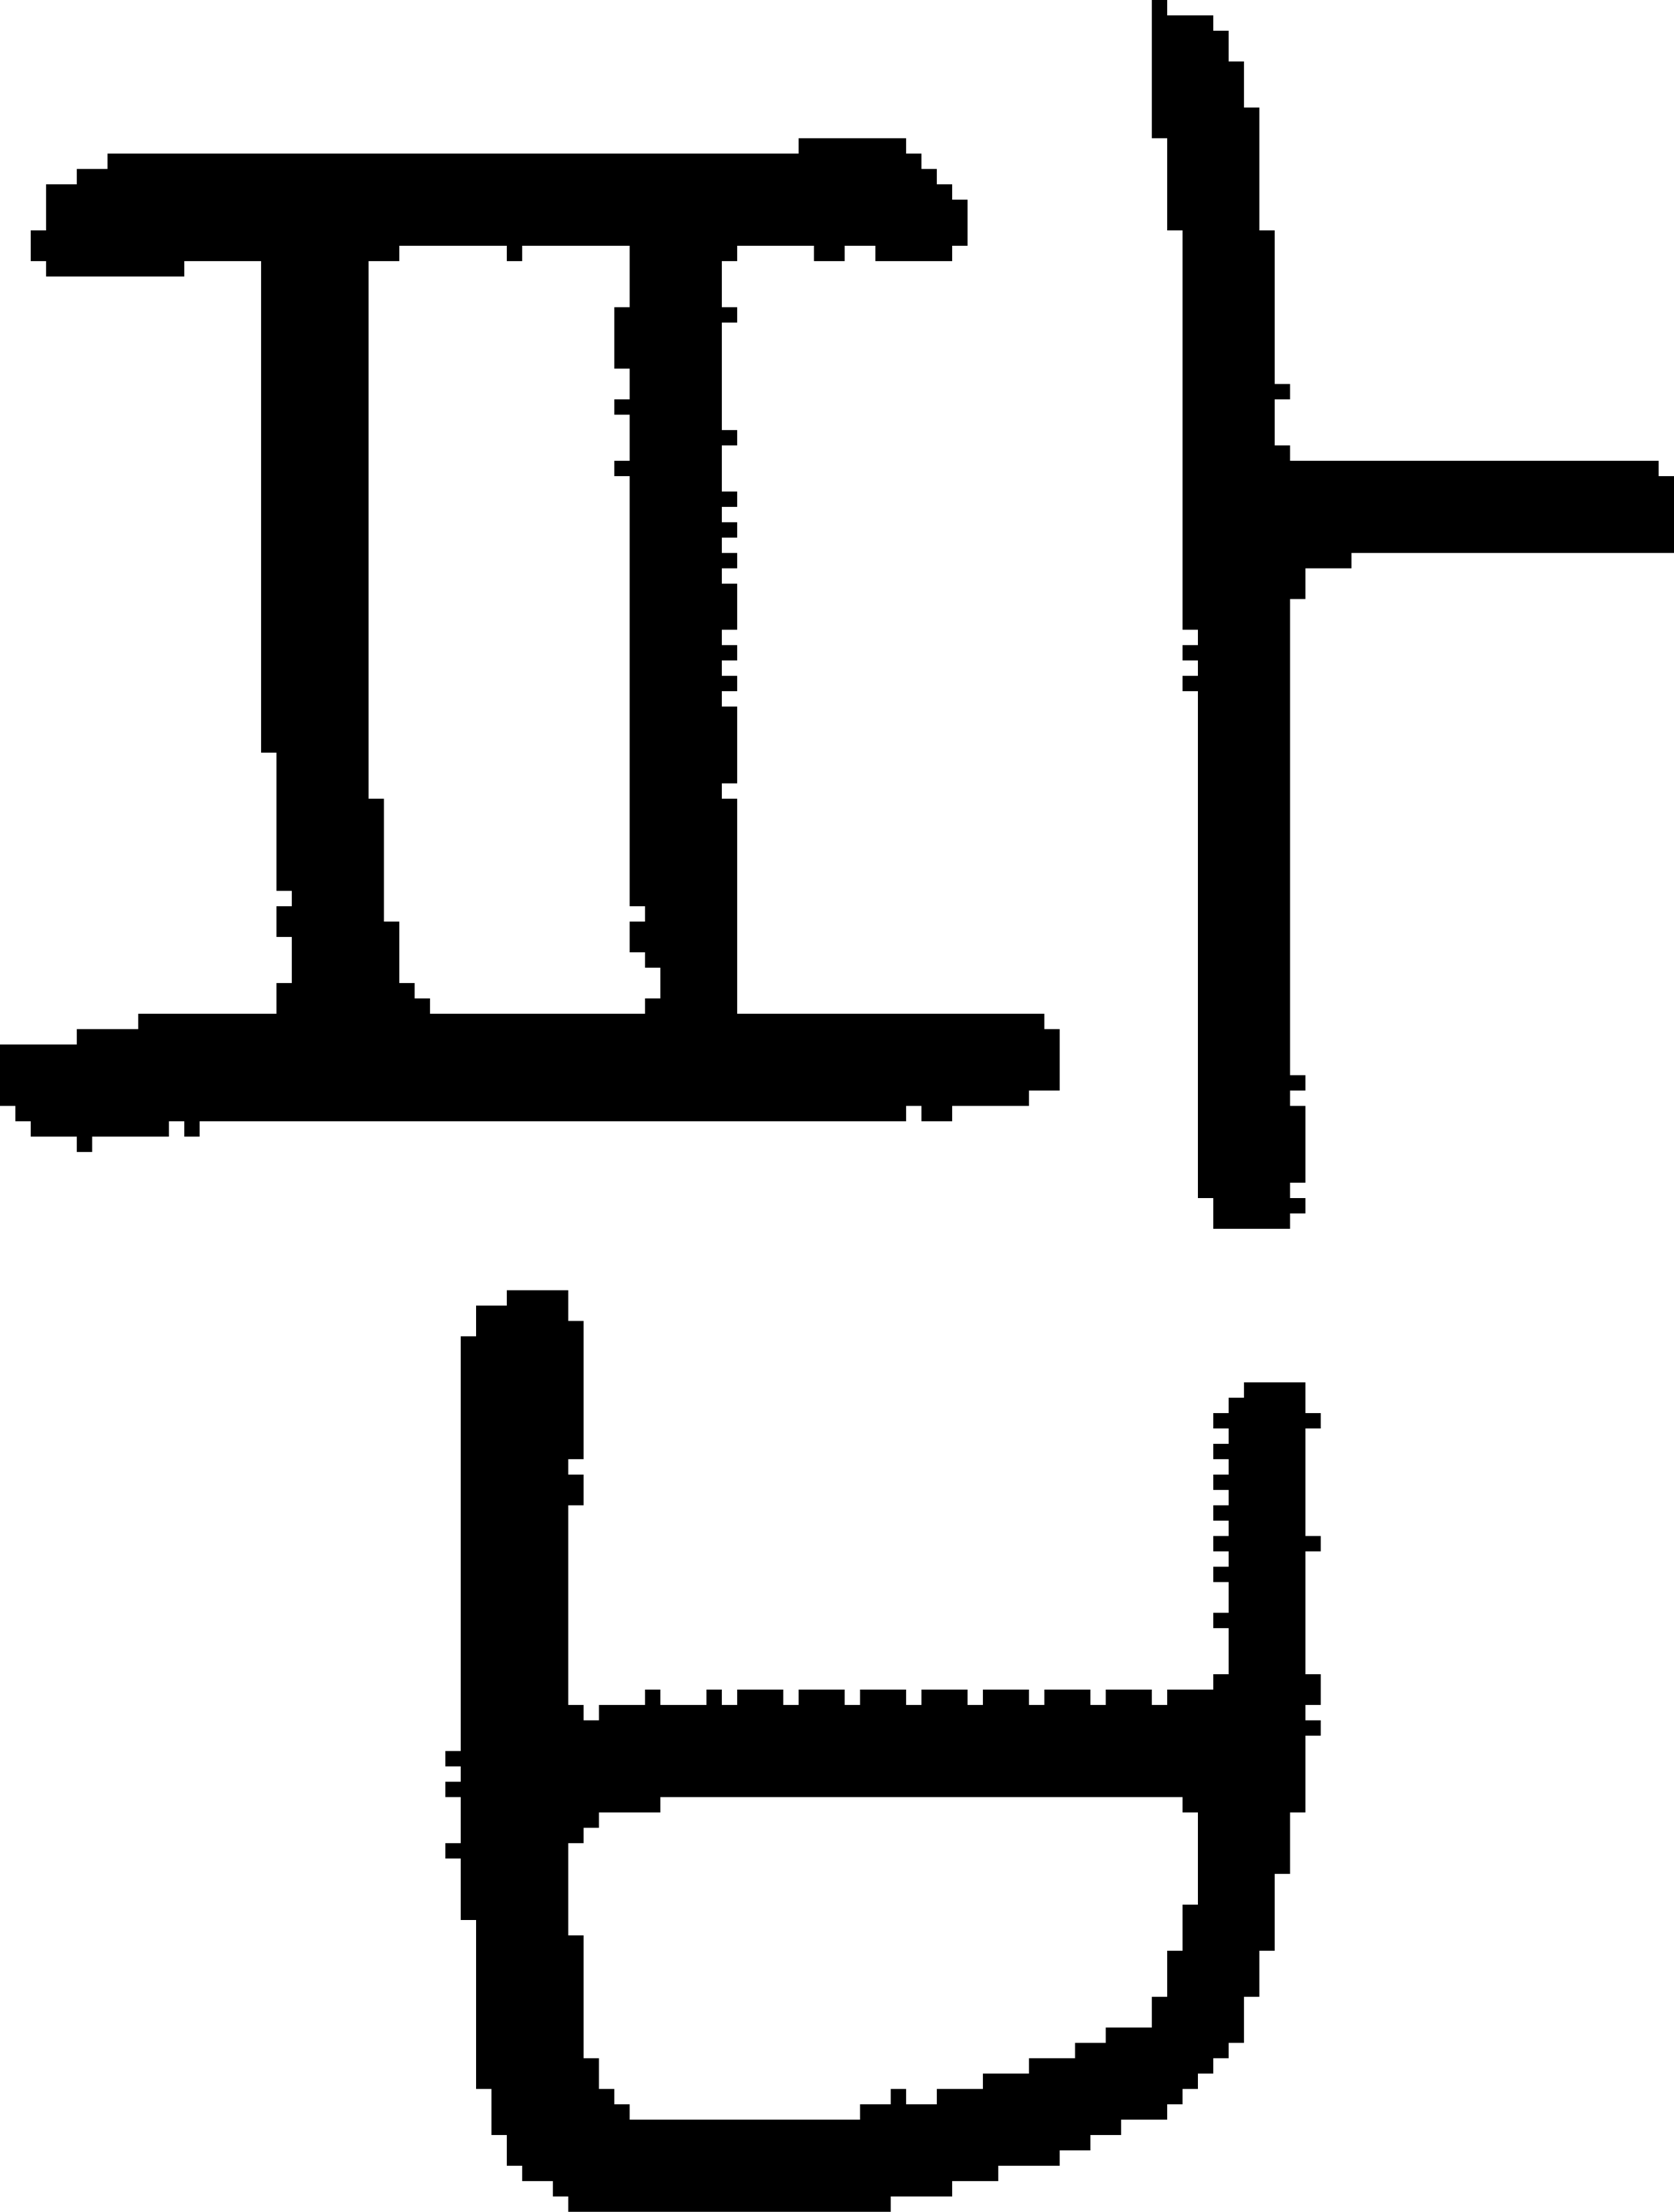 <?xml version="1.0" encoding="UTF-8" standalone="no"?>
<!DOCTYPE svg PUBLIC "-//W3C//DTD SVG 1.1//EN" 
  "http://www.w3.org/Graphics/SVG/1.1/DTD/svg11.dtd">
<svg width="109" height="144"
     xmlns="http://www.w3.org/2000/svg" version="1.1">
 <path d="  M 13,73  L 59,73  L 59,72  L 60,72  L 60,73  L 62,73  L 62,72  L 67,72  L 67,71  L 69,71  L 69,67  L 68,67  L 68,66  L 48,66  L 48,52  L 47,52  L 47,51  L 48,51  L 48,46  L 47,46  L 47,45  L 48,45  L 48,44  L 47,44  L 47,43  L 48,43  L 48,42  L 47,42  L 47,41  L 48,41  L 48,38  L 47,38  L 47,37  L 48,37  L 48,36  L 47,36  L 47,35  L 48,35  L 48,34  L 47,34  L 47,33  L 48,33  L 48,32  L 47,32  L 47,29  L 48,29  L 48,28  L 47,28  L 47,21  L 48,21  L 48,20  L 47,20  L 47,17  L 48,17  L 48,16  L 53,16  L 53,17  L 55,17  L 55,16  L 57,16  L 57,17  L 62,17  L 62,16  L 63,16  L 63,13  L 62,13  L 62,12  L 61,12  L 61,11  L 60,11  L 60,10  L 59,10  L 59,9  L 52,9  L 52,10  L 7,10  L 7,11  L 5,11  L 5,12  L 3,12  L 3,15  L 2,15  L 2,17  L 3,17  L 3,18  L 12,18  L 12,17  L 17,17  L 17,49  L 18,49  L 18,58  L 19,58  L 19,59  L 18,59  L 18,61  L 19,61  L 19,64  L 18,64  L 18,66  L 9,66  L 9,67  L 5,67  L 5,68  L 0,68  L 0,72  L 1,72  L 1,73  L 2,73  L 2,74  L 5,74  L 5,75  L 6,75  L 6,74  L 11,74  L 11,73  L 12,73  L 12,74  L 13,74  Z  M 28,66  L 28,65  L 27,65  L 27,64  L 26,64  L 26,60  L 25,60  L 25,52  L 24,52  L 24,17  L 26,17  L 26,16  L 33,16  L 33,17  L 34,17  L 34,16  L 41,16  L 41,20  L 40,20  L 40,24  L 41,24  L 41,26  L 40,26  L 40,27  L 41,27  L 41,30  L 40,30  L 40,31  L 41,31  L 41,59  L 42,59  L 42,60  L 41,60  L 41,62  L 42,62  L 42,63  L 43,63  L 43,65  L 42,65  L 42,66  Z  " style="fill:rgb(0, 0, 0); fill-opacity:1.000; stroke:none;" />
 <path d="  M 38,126  L 37,126  L 37,120  L 38,120  L 38,119  L 39,119  L 39,118  L 43,118  L 43,117  L 77,117  L 77,118  L 78,118  L 78,124  L 77,124  L 77,127  L 76,127  L 76,130  L 75,130  L 75,132  L 72,132  L 72,133  L 70,133  L 70,134  L 67,134  L 67,135  L 64,135  L 64,136  L 61,136  L 61,137  L 59,137  L 59,136  L 58,136  L 58,137  L 56,137  L 56,138  L 41,138  L 41,137  L 40,137  L 40,136  L 39,136  L 39,134  L 38,134  Z  M 64,110  L 64,111  L 63,111  L 63,110  L 60,110  L 60,111  L 59,111  L 59,110  L 56,110  L 56,111  L 55,111  L 55,110  L 52,110  L 52,111  L 51,111  L 51,110  L 48,110  L 48,111  L 47,111  L 47,110  L 46,110  L 46,111  L 43,111  L 43,110  L 42,110  L 42,111  L 39,111  L 39,112  L 38,112  L 38,111  L 37,111  L 37,98  L 38,98  L 38,96  L 37,96  L 37,95  L 38,95  L 38,86  L 37,86  L 37,84  L 33,84  L 33,85  L 31,85  L 31,87  L 30,87  L 30,114  L 29,114  L 29,115  L 30,115  L 30,116  L 29,116  L 29,117  L 30,117  L 30,120  L 29,120  L 29,121  L 30,121  L 30,125  L 31,125  L 31,136  L 32,136  L 32,139  L 33,139  L 33,141  L 34,141  L 34,142  L 36,142  L 36,143  L 37,143  L 37,144  L 58,144  L 58,143  L 62,143  L 62,142  L 65,142  L 65,141  L 69,141  L 69,140  L 71,140  L 71,139  L 73,139  L 73,138  L 76,138  L 76,137  L 77,137  L 77,136  L 78,136  L 78,135  L 79,135  L 79,134  L 80,134  L 80,133  L 81,133  L 81,130  L 82,130  L 82,127  L 83,127  L 83,122  L 84,122  L 84,118  L 85,118  L 85,113  L 86,113  L 86,112  L 85,112  L 85,111  L 86,111  L 86,109  L 85,109  L 85,101  L 86,101  L 86,100  L 85,100  L 85,93  L 86,93  L 86,92  L 85,92  L 85,90  L 81,90  L 81,91  L 80,91  L 80,92  L 79,92  L 79,93  L 80,93  L 80,94  L 79,94  L 79,95  L 80,95  L 80,96  L 79,96  L 79,97  L 80,97  L 80,98  L 79,98  L 79,99  L 80,99  L 80,100  L 79,100  L 79,101  L 80,101  L 80,102  L 79,102  L 79,103  L 80,103  L 80,105  L 79,105  L 79,106  L 80,106  L 80,109  L 79,109  L 79,110  L 76,110  L 76,111  L 75,111  L 75,110  L 72,110  L 72,111  L 71,111  L 71,110  L 68,110  L 68,111  L 67,111  L 67,110  Z  " style="fill:rgb(0, 0, 0); fill-opacity:1.000; stroke:none;" />
 <path d="  M 78,78  L 79,78  L 79,80  L 84,80  L 84,79  L 85,79  L 85,78  L 84,78  L 84,77  L 85,77  L 85,72  L 84,72  L 84,71  L 85,71  L 85,70  L 84,70  L 84,39  L 85,39  L 85,37  L 88,37  L 88,36  L 109,36  L 109,31  L 108,31  L 108,30  L 84,30  L 84,29  L 83,29  L 83,26  L 84,26  L 84,25  L 83,25  L 83,15  L 82,15  L 82,7  L 81,7  L 81,4  L 80,4  L 80,2  L 79,2  L 79,1  L 76,1  L 76,0  L 75,0  L 75,9  L 76,9  L 76,15  L 77,15  L 77,41  L 78,41  L 78,42  L 77,42  L 77,43  L 78,43  L 78,44  L 77,44  L 77,45  L 78,45  Z  " style="fill:rgb(0, 0, 0); fill-opacity:1.000; stroke:none;" />
</svg>
